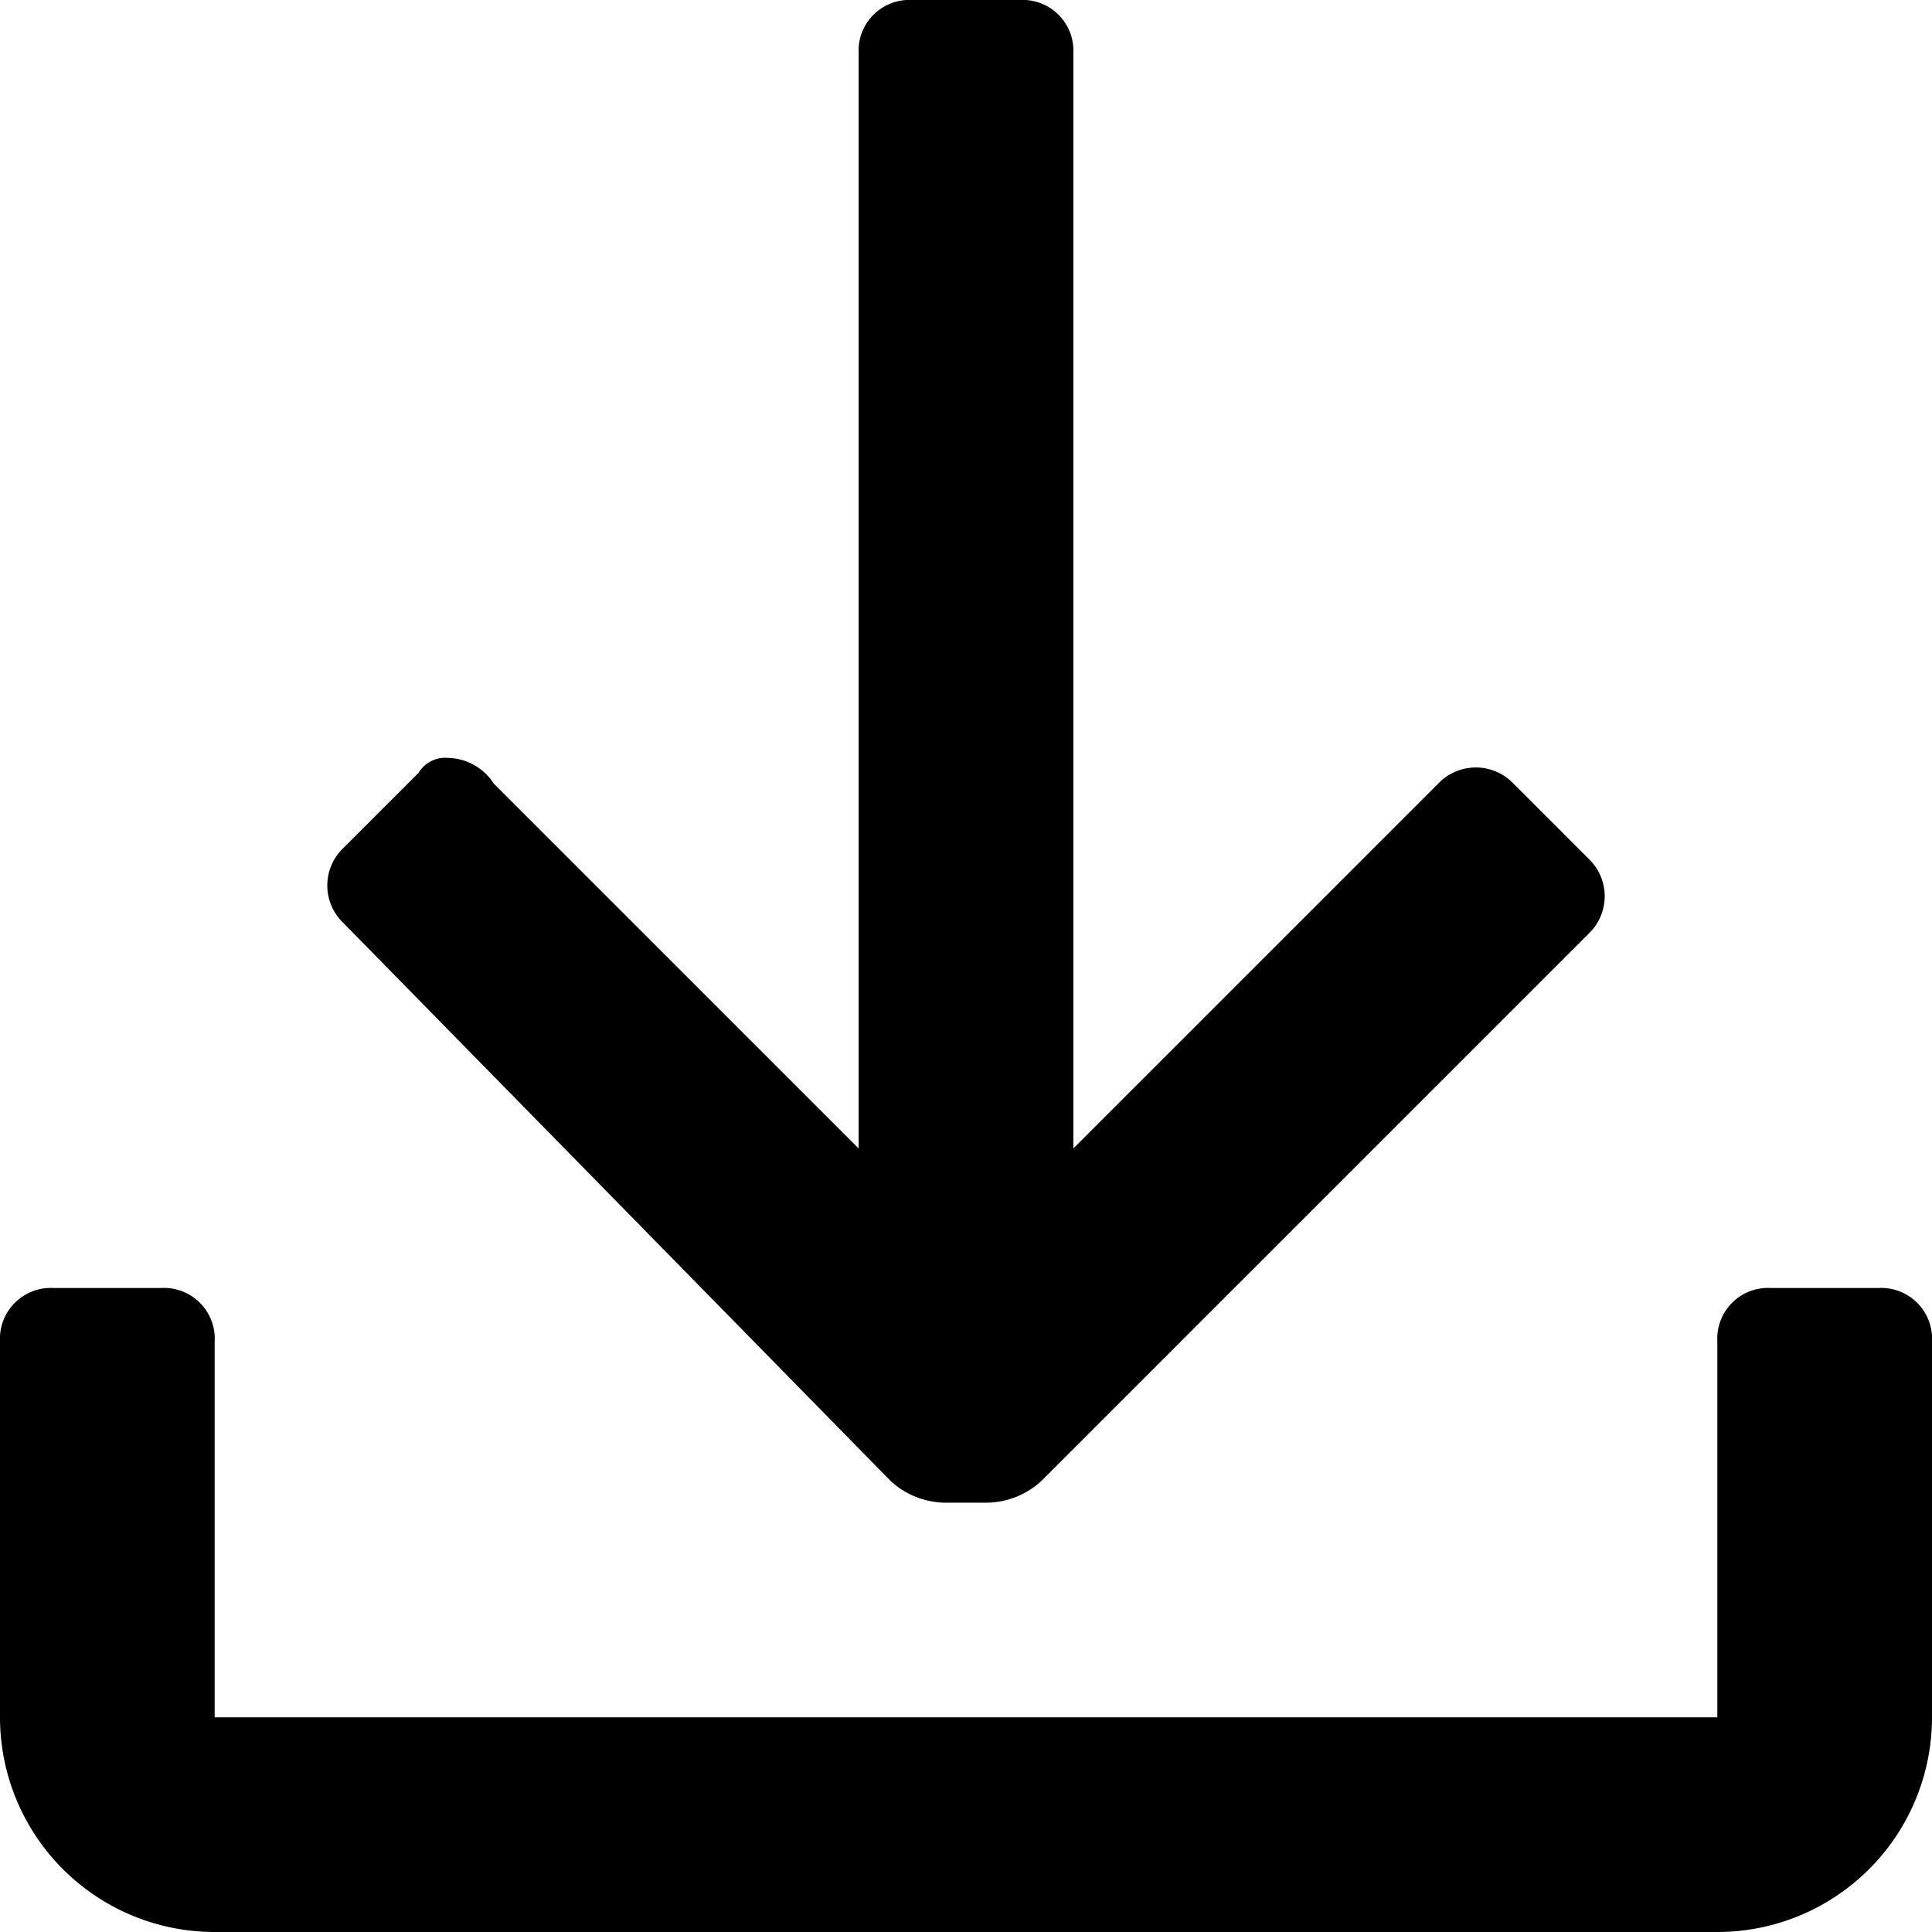 <svg id="import" xmlns="http://www.w3.org/2000/svg" width="18" height="18" viewBox="0 0 18 18">
  <path id="Icon_color" data-name="Icon color" d="M16,18H2a2,2,0,0,1-2-2V12.5A.474.474,0,0,1,.5,12h1a.473.473,0,0,1,.5.5V16H16V12.5a.473.473,0,0,1,.5-.5h1a.474.474,0,0,1,.5.5V16A2,2,0,0,1,16,18ZM9.2,14H8.8a.762.762,0,0,1-.5-.2L3.2,8.6a.482.482,0,0,1,0-.7l.7-.7a.289.289,0,0,1,.271-.139A.52.52,0,0,1,4.6,7.3L8,10.7V.5A.473.473,0,0,1,8.5,0h1a.473.473,0,0,1,.5.5V10.7l3.4-3.4a.484.484,0,0,1,.7,0l.7.7a.482.482,0,0,1,0,.7L9.7,13.8A.762.762,0,0,1,9.2,14Z"/>
</svg>
